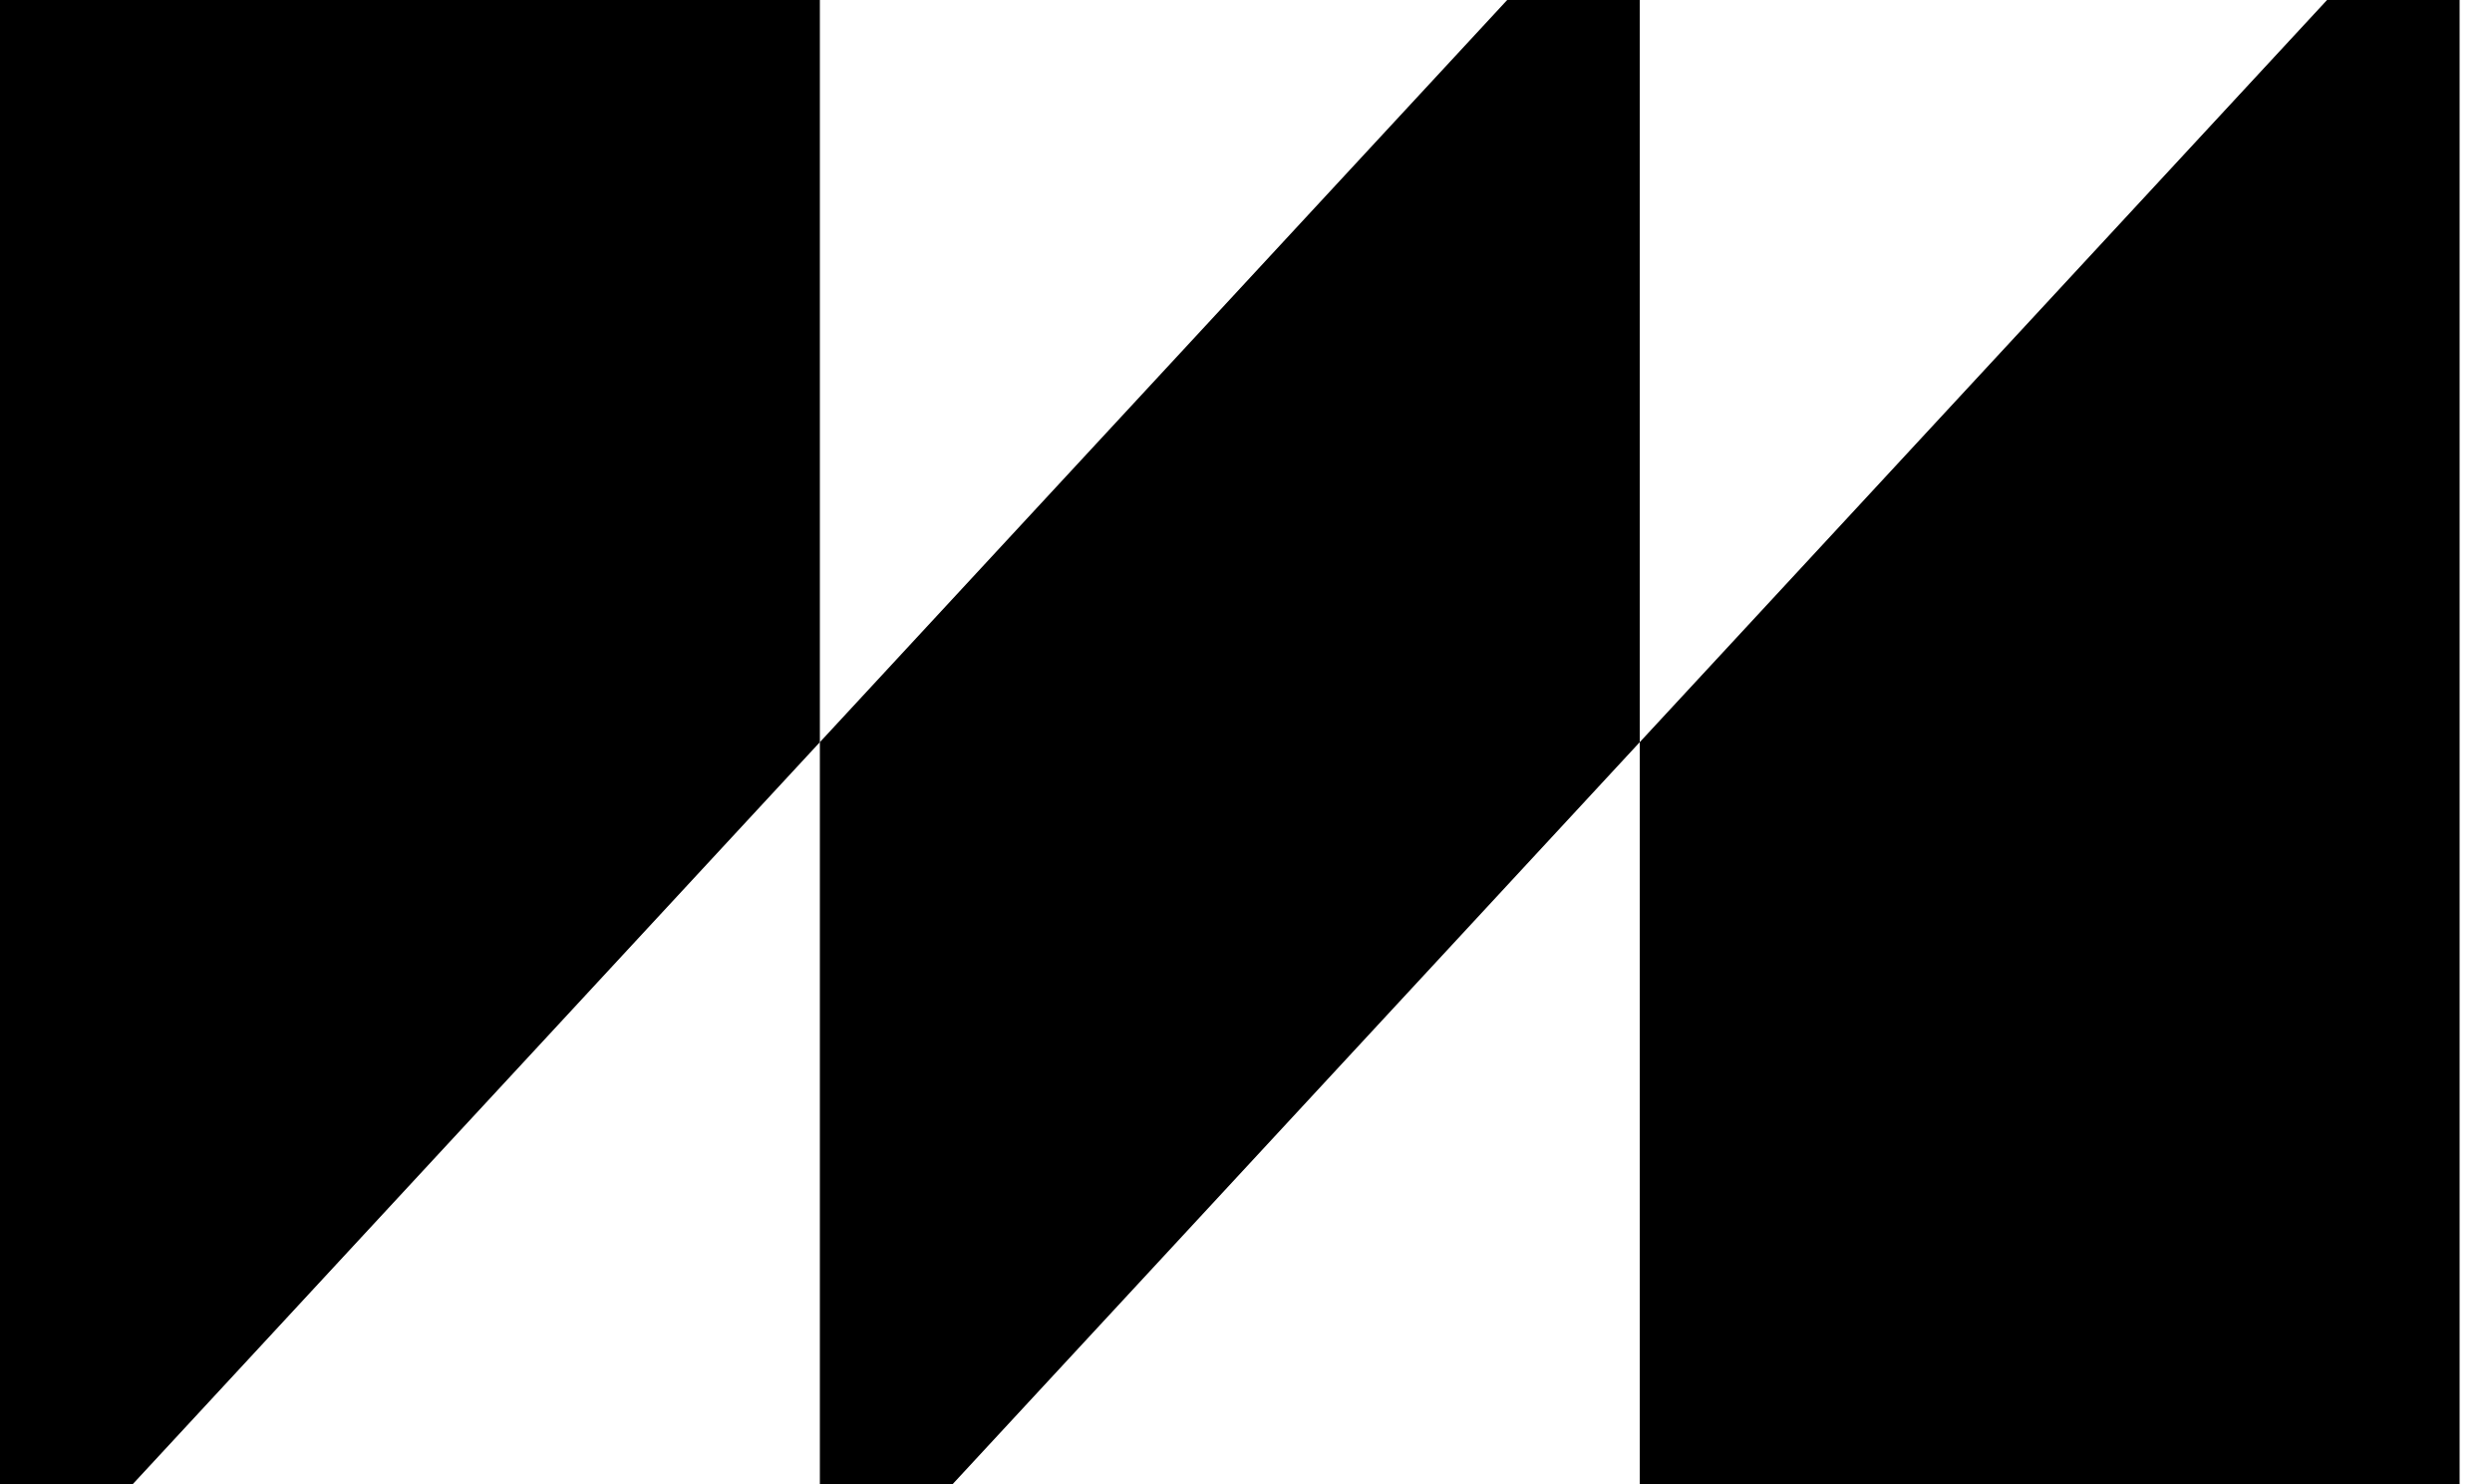 <svg width="47" height="28" viewBox="0 0 47 28" fill="none" xmlns="http://www.w3.org/2000/svg">
<path d="M15.463 14V0H0V28H2.5L15.463 14Z" fill="black"/>
<path d="M17.963 28L30.926 14V0H28.426L15.463 14V28H17.963Z" fill="black"/>
<path d="M46.389 28V0H43.889L30.926 14V28H46.389Z" fill="black"/>
</svg>
